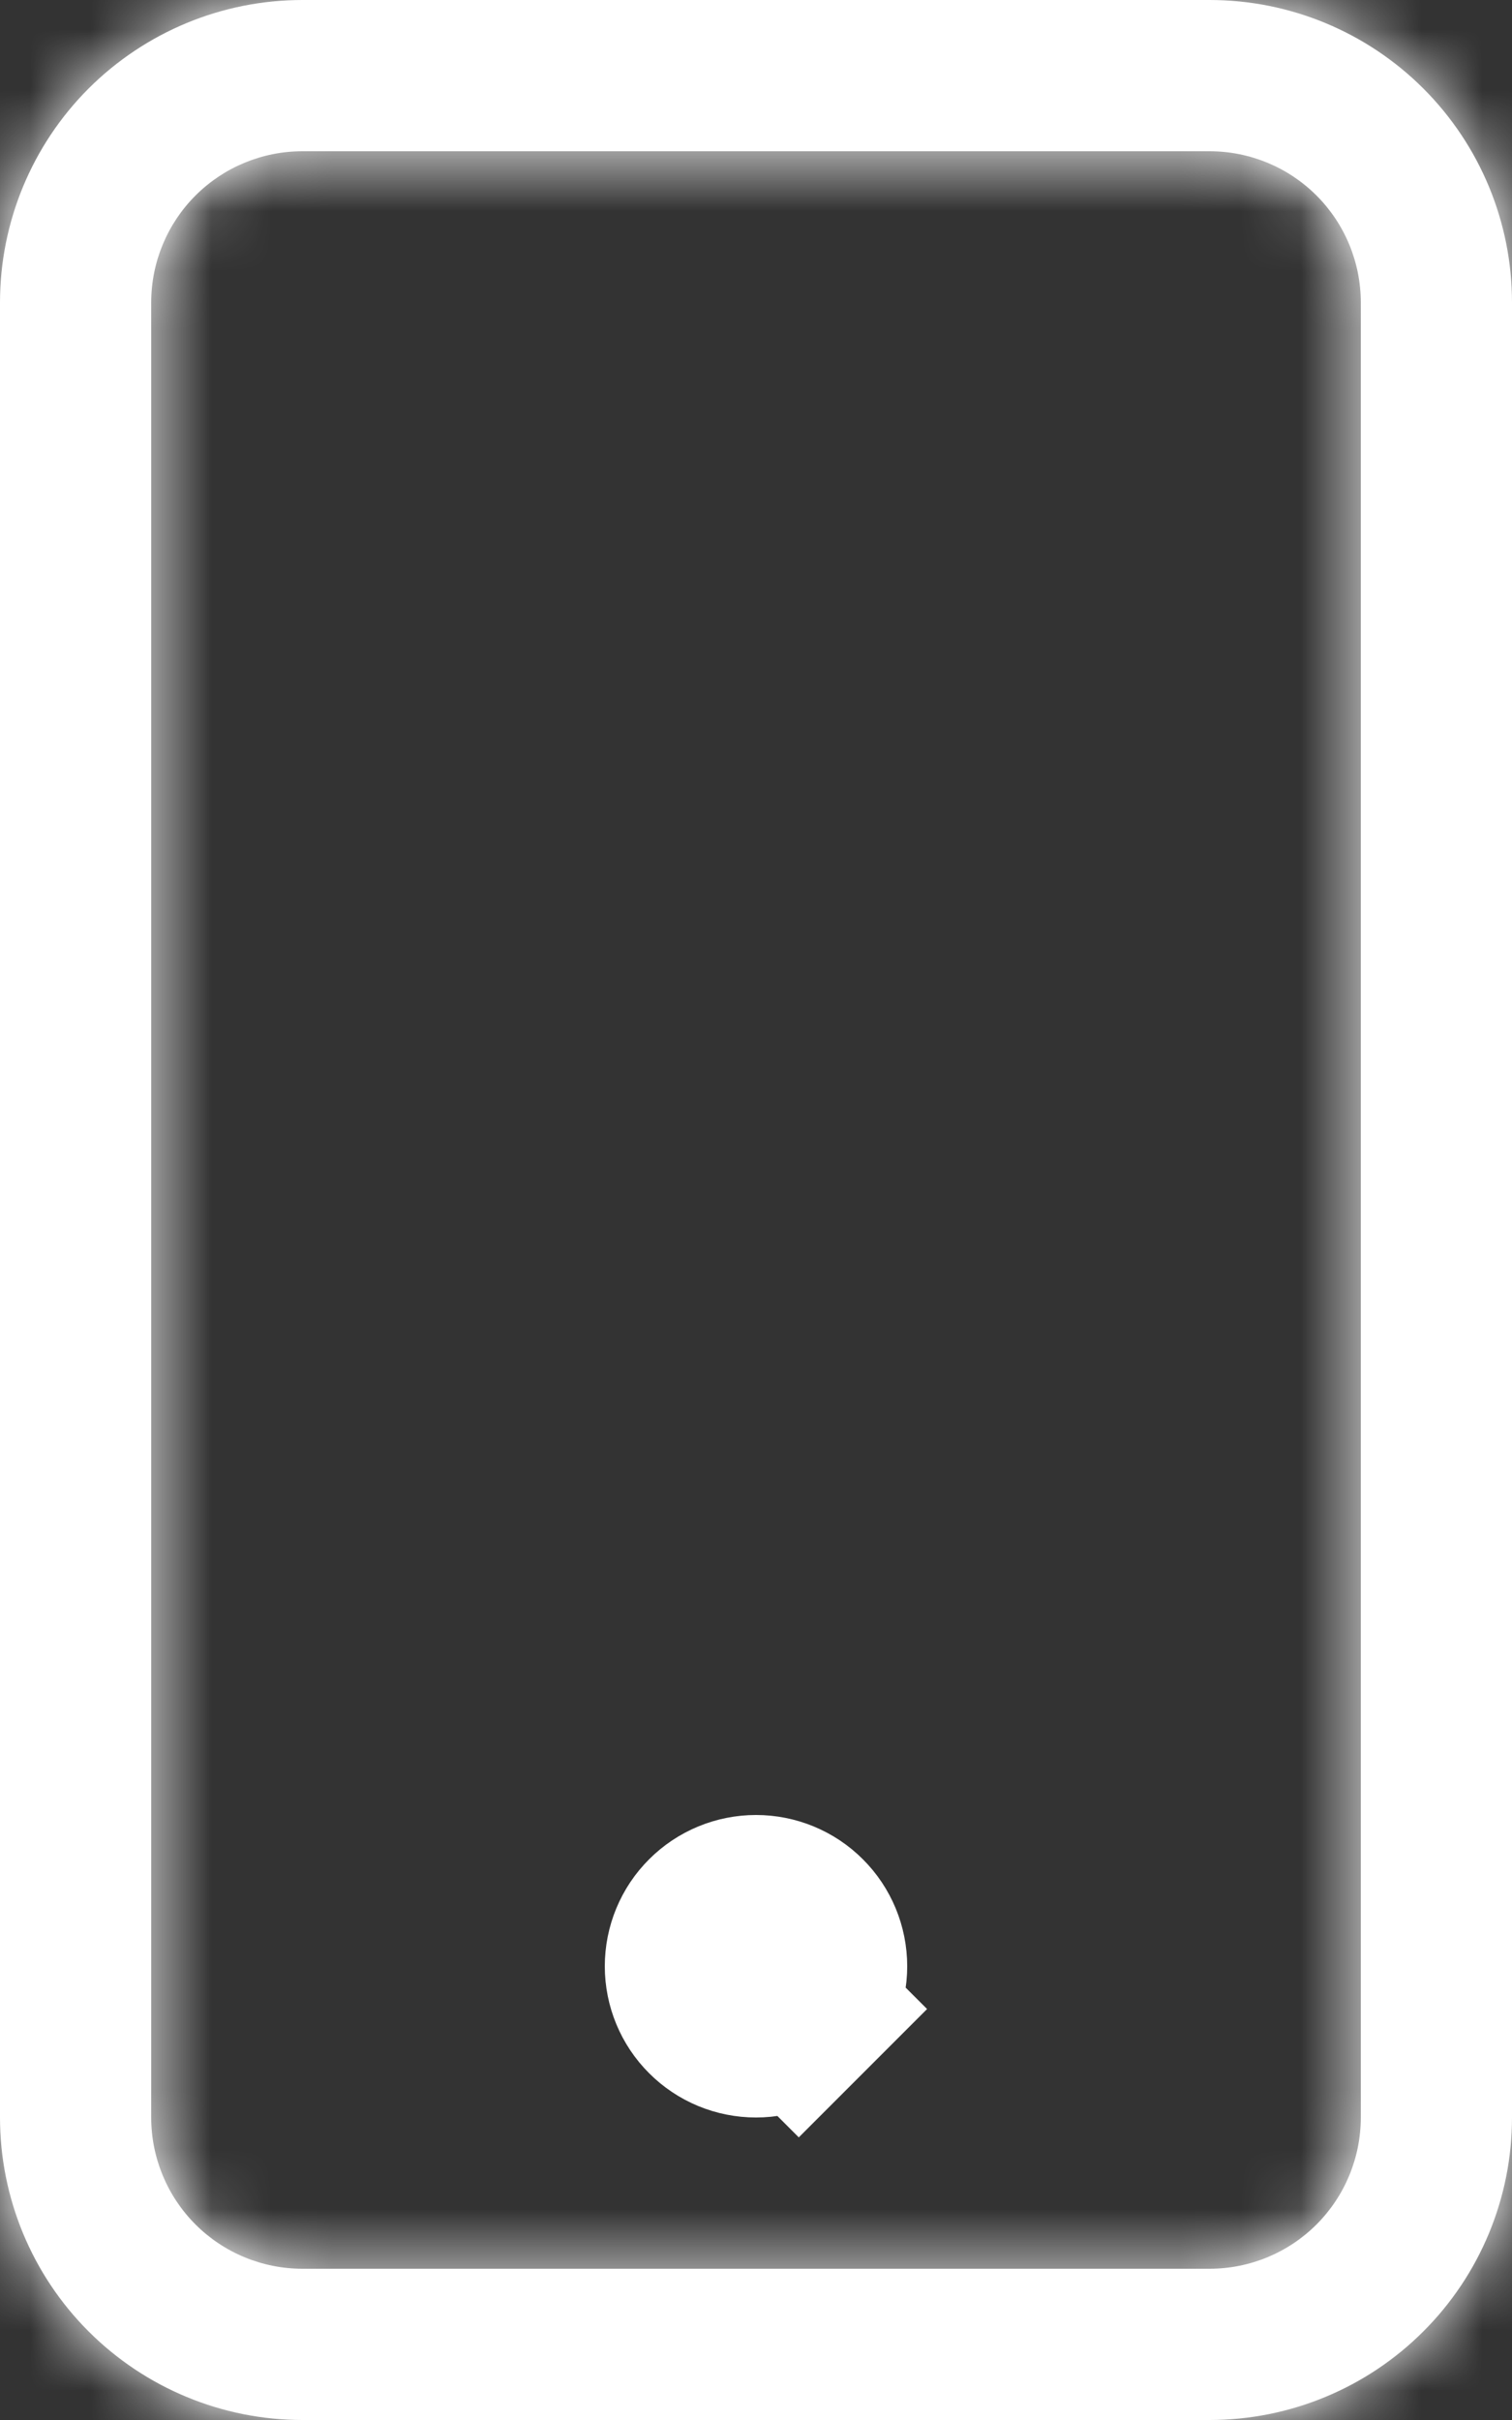 <svg width="25" height="40" viewBox="0 0 25 40" fill="none" xmlns="http://www.w3.org/2000/svg">
<rect x="0" y="0" width="25" height="40" fill="#333333" stroke="none"/>
<mask id="path-1-inside-1_10_107" fill="#ffffff">
<path d="M20 2.5C20.663 2.5 21.299 2.763 21.768 3.232C22.237 3.701 22.5 4.337 22.5 5V35C22.5 35.663 22.237 36.299 21.768 36.768C21.299 37.237 20.663 37.5 20 37.5H5C4.337 37.5 3.701 37.237 3.232 36.768C2.763 36.299 2.5 35.663 2.5 35V5C2.5 4.337 2.763 3.701 3.232 3.232C3.701 2.763 4.337 2.5 5 2.5H20ZM5 0C3.674 0 2.402 0.527 1.464 1.464C0.527 2.402 0 3.674 0 5V35C0 36.326 0.527 37.598 1.464 38.535C2.402 39.473 3.674 40 5 40H20C21.326 40 22.598 39.473 23.535 38.535C24.473 37.598 25 36.326 25 35V5C25 3.674 24.473 2.402 23.535 1.464C22.598 0.527 21.326 0 20 0L5 0Z"/>
</mask>
<path d="M20 2.5C20.663 2.5 21.299 2.763 21.768 3.232C22.237 3.701 22.5 4.337 22.5 5V35C22.5 35.663 22.237 36.299 21.768 36.768C21.299 37.237 20.663 37.5 20 37.5H5C4.337 37.5 3.701 37.237 3.232 36.768C2.763 36.299 2.5 35.663 2.5 35V5C2.5 4.337 2.763 3.701 3.232 3.232C3.701 2.763 4.337 2.5 5 2.5H20ZM5 0C3.674 0 2.402 0.527 1.464 1.464C0.527 2.402 0 3.674 0 5V35C0 36.326 0.527 37.598 1.464 38.535C2.402 39.473 3.674 40 5 40H20C21.326 40 22.598 39.473 23.535 38.535C24.473 37.598 25 36.326 25 35V5C25 3.674 24.473 2.402 23.535 1.464C22.598 0.527 21.326 0 20 0L5 0Z" fill="#ffffff"/>
<path d="M5 2.5V-0.5V2.5ZM5 0V-3V0ZM0 5H-3H0ZM0 35H-3H0ZM20 5.5C19.867 5.5 19.74 5.447 19.646 5.354L23.889 1.111C22.858 0.079 21.459 -0.5 20 -0.5V5.5ZM19.646 5.354C19.553 5.26 19.5 5.133 19.5 5H25.5C25.5 3.541 24.921 2.142 23.889 1.111L19.646 5.354ZM19.5 5V35H25.5V5H19.5ZM19.5 35C19.5 34.867 19.553 34.74 19.646 34.646L23.889 38.889C24.921 37.858 25.5 36.459 25.5 35H19.5ZM19.646 34.646C19.74 34.553 19.867 34.5 20 34.5V40.5C21.459 40.5 22.858 39.92 23.889 38.889L19.646 34.646ZM20 34.5H5V40.5H20V34.5ZM5 34.5C5.133 34.5 5.26 34.553 5.354 34.646L1.111 38.889C2.142 39.92 3.541 40.5 5 40.5V34.5ZM5.354 34.646C5.447 34.74 5.5 34.867 5.5 35H-0.5C-0.5 36.459 0.079 37.858 1.111 38.889L5.354 34.646ZM5.5 35V5H-0.5V35H5.5ZM5.5 5C5.5 5.133 5.447 5.26 5.354 5.354L1.111 1.111C0.079 2.142 -0.5 3.541 -0.5 5H5.5ZM5.354 5.354C5.26 5.447 5.133 5.5 5 5.5V-0.5C3.541 -0.5 2.142 0.079 1.111 1.111L5.354 5.354ZM5 5.5H20V-0.5H5V5.5ZM5 -3C2.878 -3 0.843 -2.157 -0.657 -0.657L3.586 3.586C3.961 3.211 4.47 3 5 3V-3ZM-0.657 -0.657C-2.157 0.843 -3 2.878 -3 5H3C3 4.47 3.211 3.961 3.586 3.586L-0.657 -0.657ZM-3 5V35H3V5H-3ZM-3 35C-3 37.122 -2.157 39.157 -0.657 40.657L3.586 36.414C3.211 36.039 3 35.53 3 35H-3ZM-0.657 40.657C0.843 42.157 2.878 43 5 43V37C4.47 37 3.961 36.789 3.586 36.414L-0.657 40.657ZM5 43H20V37H5V43ZM20 43C22.122 43 24.157 42.157 25.657 40.657L21.414 36.414C21.039 36.789 20.53 37 20 37V43ZM25.657 40.657C27.157 39.157 28 37.122 28 35H22C22 35.53 21.789 36.039 21.414 36.414L25.657 40.657ZM28 35V5H22V35H28ZM28 5C28 2.878 27.157 0.843 25.657 -0.657L21.414 3.586C21.789 3.961 22 4.47 22 5H28ZM25.657 -0.657C24.157 -2.157 22.122 -3 20 -3V3C20.53 3 21.039 3.211 21.414 3.586L25.657 -0.657ZM20 -3H5V3H20V-3Z" fill="#ffffff" mask="url(#path-1-inside-1_10_107)"/>
<path d="M13.207 33.207C13.02 33.395 12.765 33.5 12.5 33.5C12.235 33.5 11.98 33.395 11.793 33.207C11.605 33.02 11.5 32.765 11.5 32.5C11.5 32.235 11.605 31.98 11.793 31.793C11.98 31.605 12.235 31.5 12.5 31.5C12.765 31.5 13.02 31.605 13.207 31.793C13.395 31.98 13.5 32.235 13.5 32.5C13.5 32.765 13.395 33.02 13.207 33.207L14.268 34.268L13.207 33.207Z" fill="#ffffff" stroke="#ffffff" stroke-width="3"/>
</svg>
